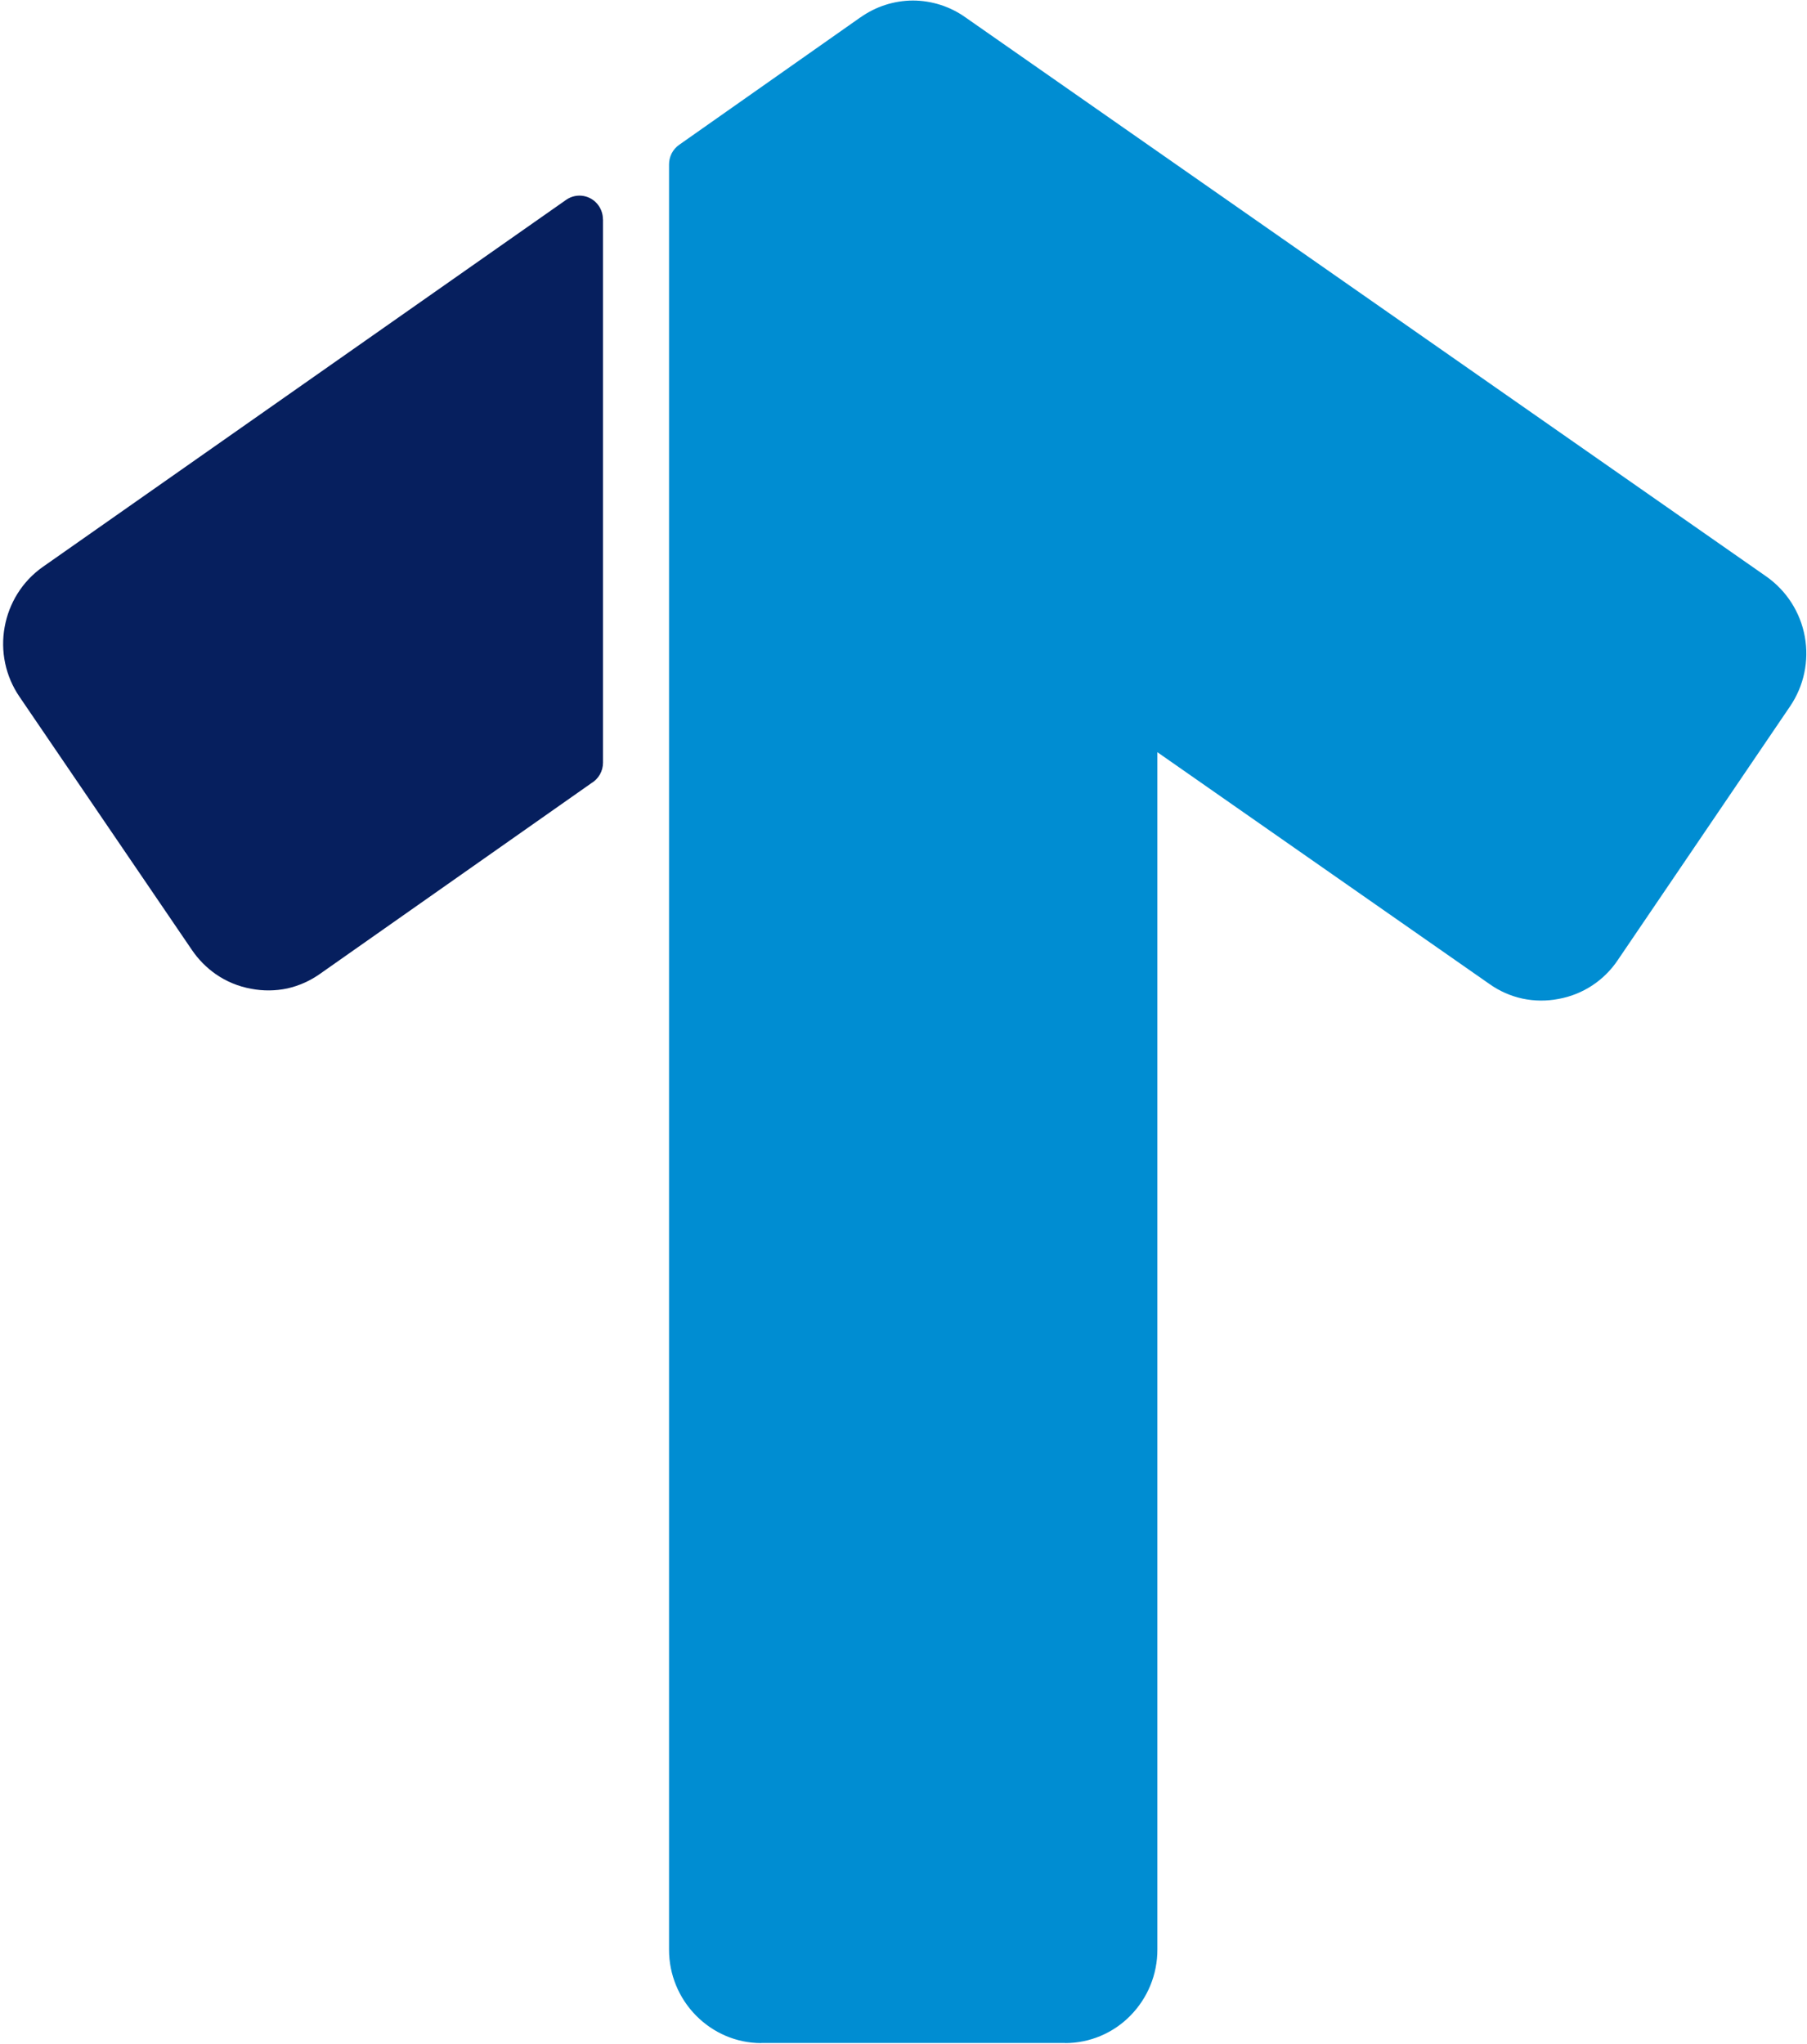 <svg width="541" height="612" viewBox="0 0 541 612" fill="none" xmlns="http://www.w3.org/2000/svg">
<path d="M445.947 294.628L346.507 225.209V583.732C346.523 591.131 343.614 598.237 338.412 603.503C335.87 606.099 332.834 608.161 329.483 609.57C326.133 610.978 322.535 611.705 318.9 611.706V611.678H227.912V611.706C220.333 611.706 213.442 608.571 208.442 603.517L208.428 603.503L208.414 603.489L208.399 603.474C203.2 598.219 200.29 591.122 200.305 583.732V49.204C200.305 46.956 201.365 44.737 203.328 43.363L257.582 5.21L257.597 5.224L257.611 5.21C262.195 1.946 267.668 0.185 273.298 0.156C278.929 0.171 284.416 1.917 289 5.167L528.869 172.639C534.904 176.898 539.025 183.353 540.346 190.617C541.667 197.88 540.082 205.371 535.932 211.479L484.357 287.442C482.334 290.473 479.722 293.066 476.674 295.066C473.627 297.065 470.208 298.431 466.62 299.081C463.059 299.768 459.397 299.739 455.847 298.995C452.286 298.223 448.918 296.737 445.947 294.628Z" fill="#008DD2"/>
<path d="M177.025 234.5L95.88 291.522C92.918 293.64 89.562 295.144 86.009 295.946C82.46 296.695 78.797 296.729 75.235 296.046C71.423 295.373 67.801 293.884 64.619 291.68C61.808 289.717 59.38 287.257 57.456 284.421L5.809 208.573C1.652 202.47 0.067 194.977 1.396 187.715C2.672 180.671 6.583 174.114 12.815 169.733L169.504 59.827C172.656 57.622 176.997 58.395 179.203 61.545L179.26 61.631C180.075 62.819 180.51 64.227 180.507 65.668H180.535V228.344C180.535 230.878 179.203 233.212 177.025 234.5Z" fill="#061F5E"/>
</svg>

